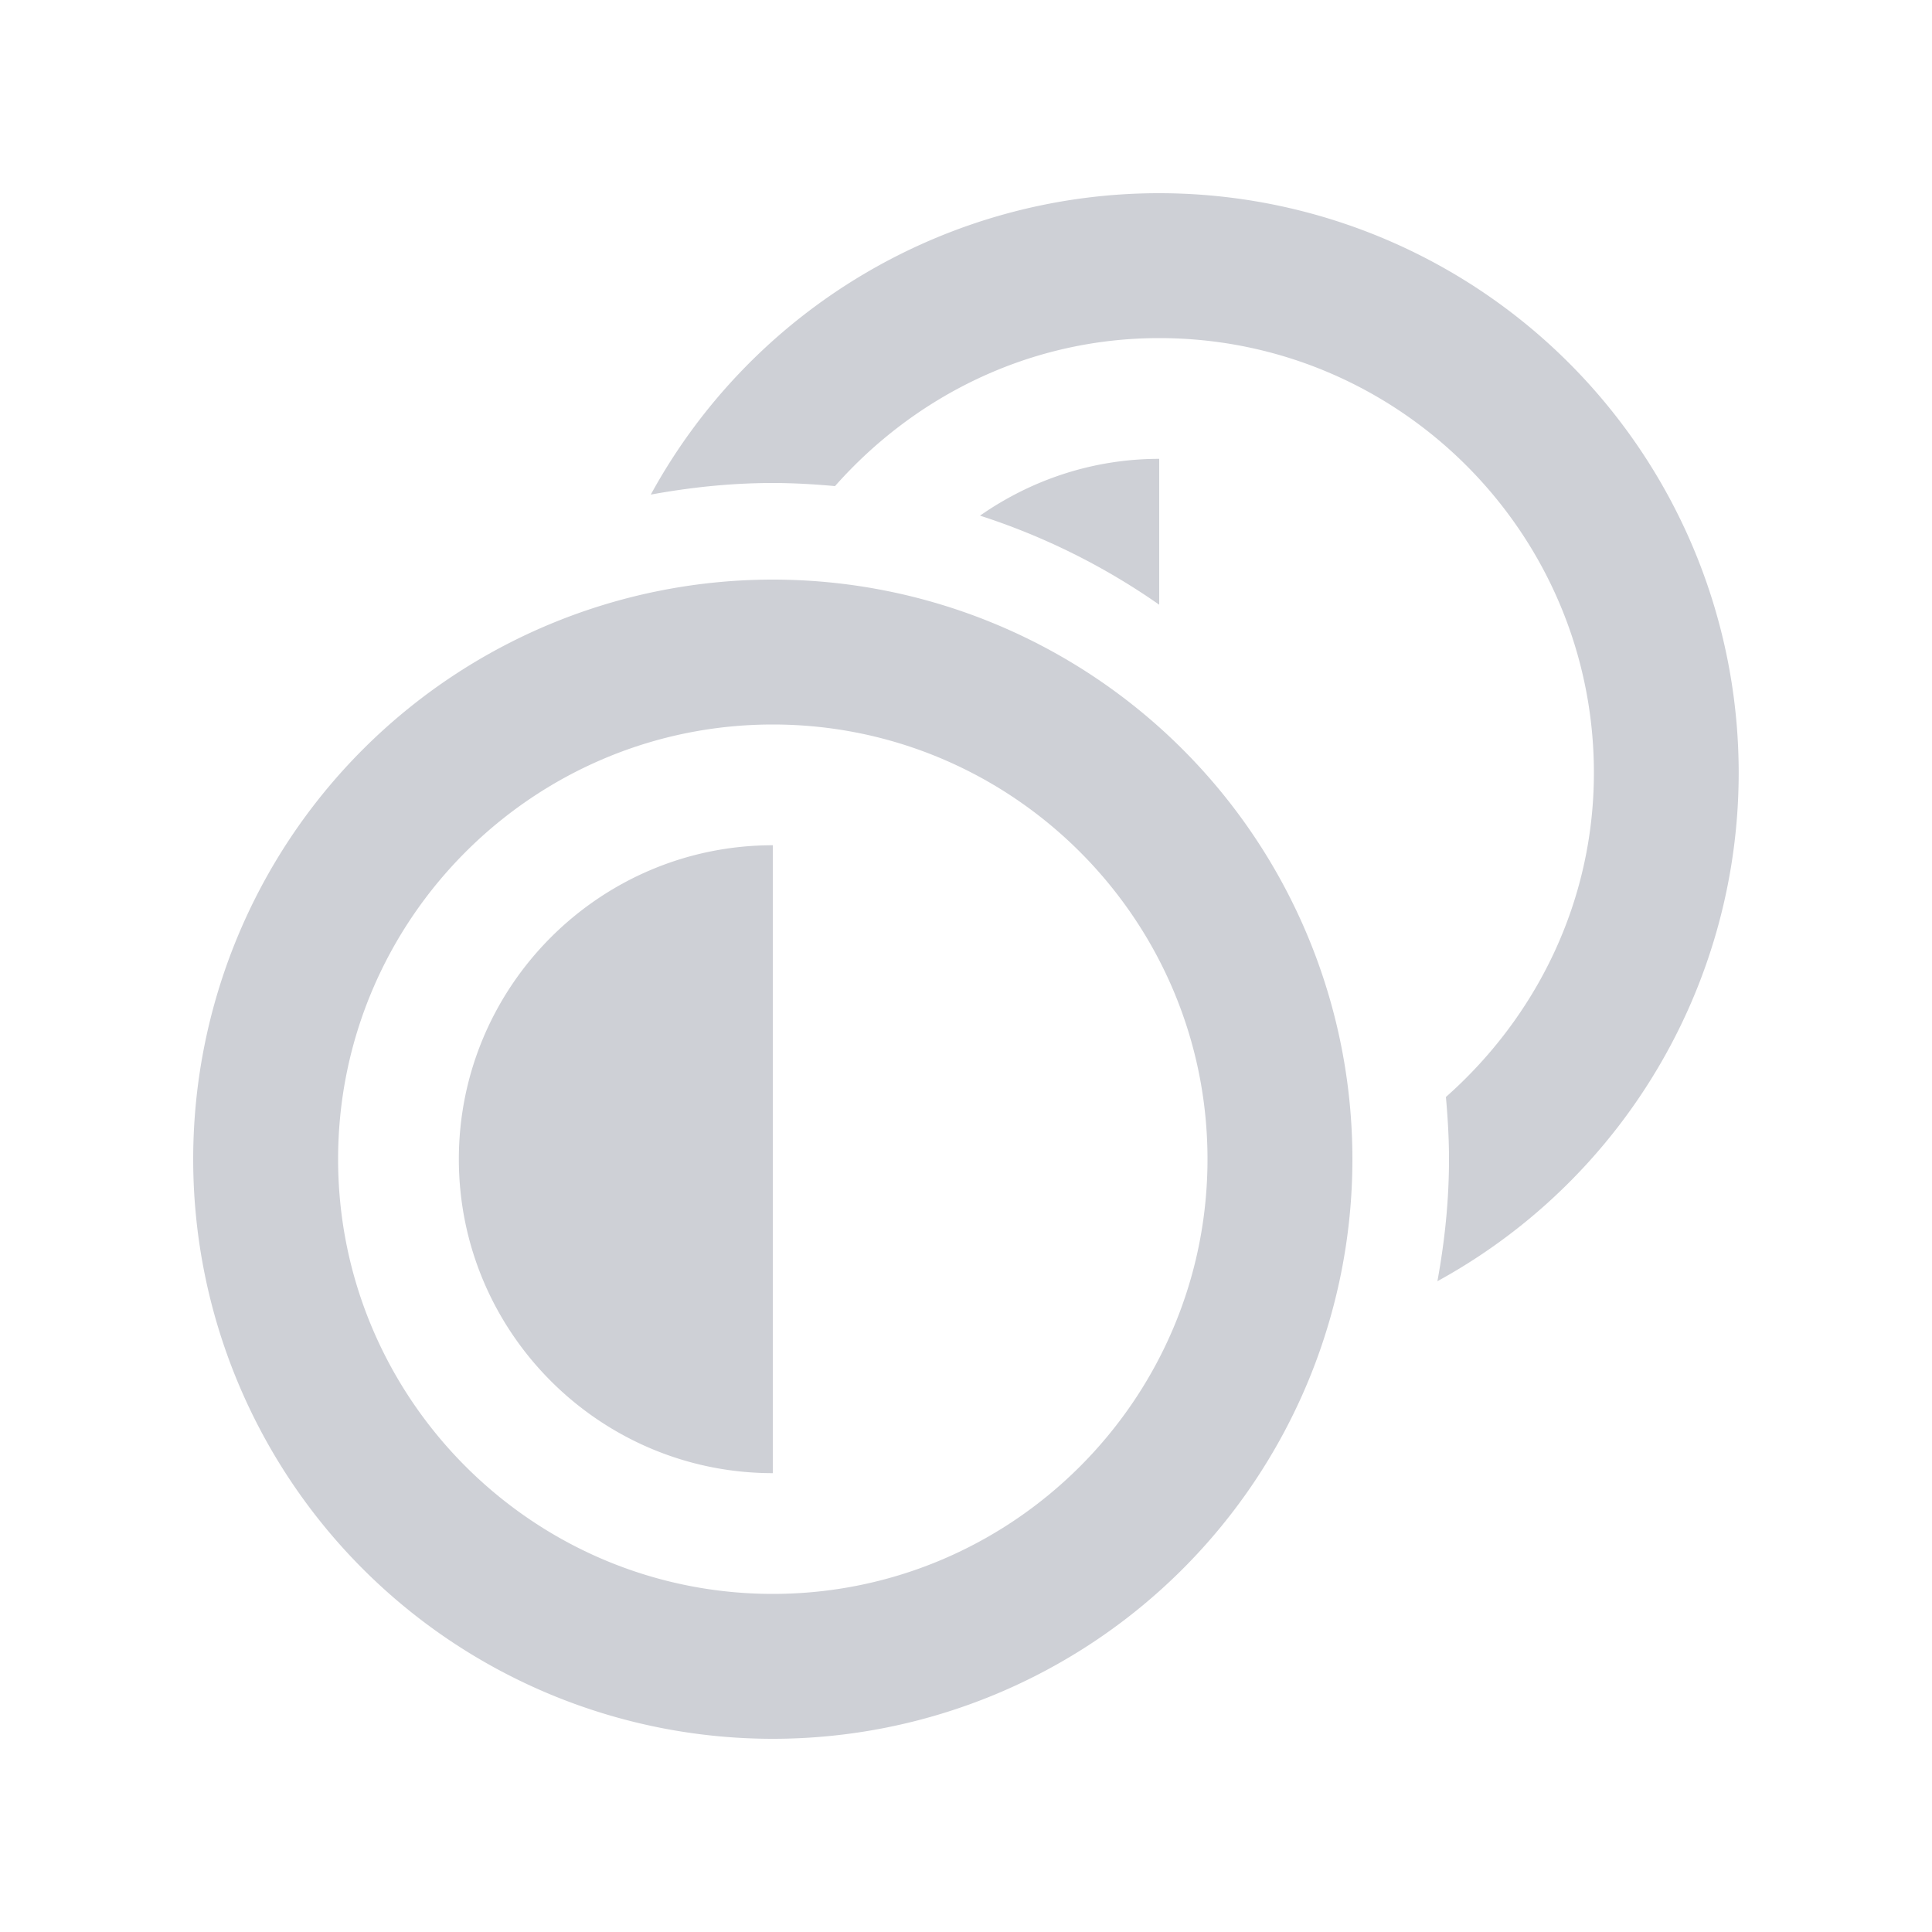 <svg xmlns="http://www.w3.org/2000/svg" width="20" height="20"><path fill="#ced0d6" d="M8 6a6 6 0 1 0 0 12A6 6 0 0 0 8 6Zm0 10.5c-2.481 0-4.5-2.019-4.5-4.5S5.519 7.5 8 7.5s4.5 2.019 4.5 4.5-2.019 4.5-4.5 4.5Zm0-1.25c-1.792 0-3.25-1.458-3.25-3.25S6.208 8.75 8 8.75v6.5Z"/><g fill="#ced0d6"><path d="M12 2a5.996 5.996 0 0 0-5.263 3.12C7.147 5.045 7.568 5 8 5c.217 0 .431.013.644.032C9.469 4.1 10.66 3.5 12 3.5c2.481 0 4.5 2.019 4.5 4.5 0 1.34-.6 2.531-1.532 3.356.019.212.032.426.032.644 0 .432-.045.853-.12 1.263A6 6 0 0 0 12 2Z"/><path d="M12 6.26V4.75c-.69 0-1.328.22-1.855.588A6.963 6.963 0 0 1 12 6.26Z"/></g></svg>